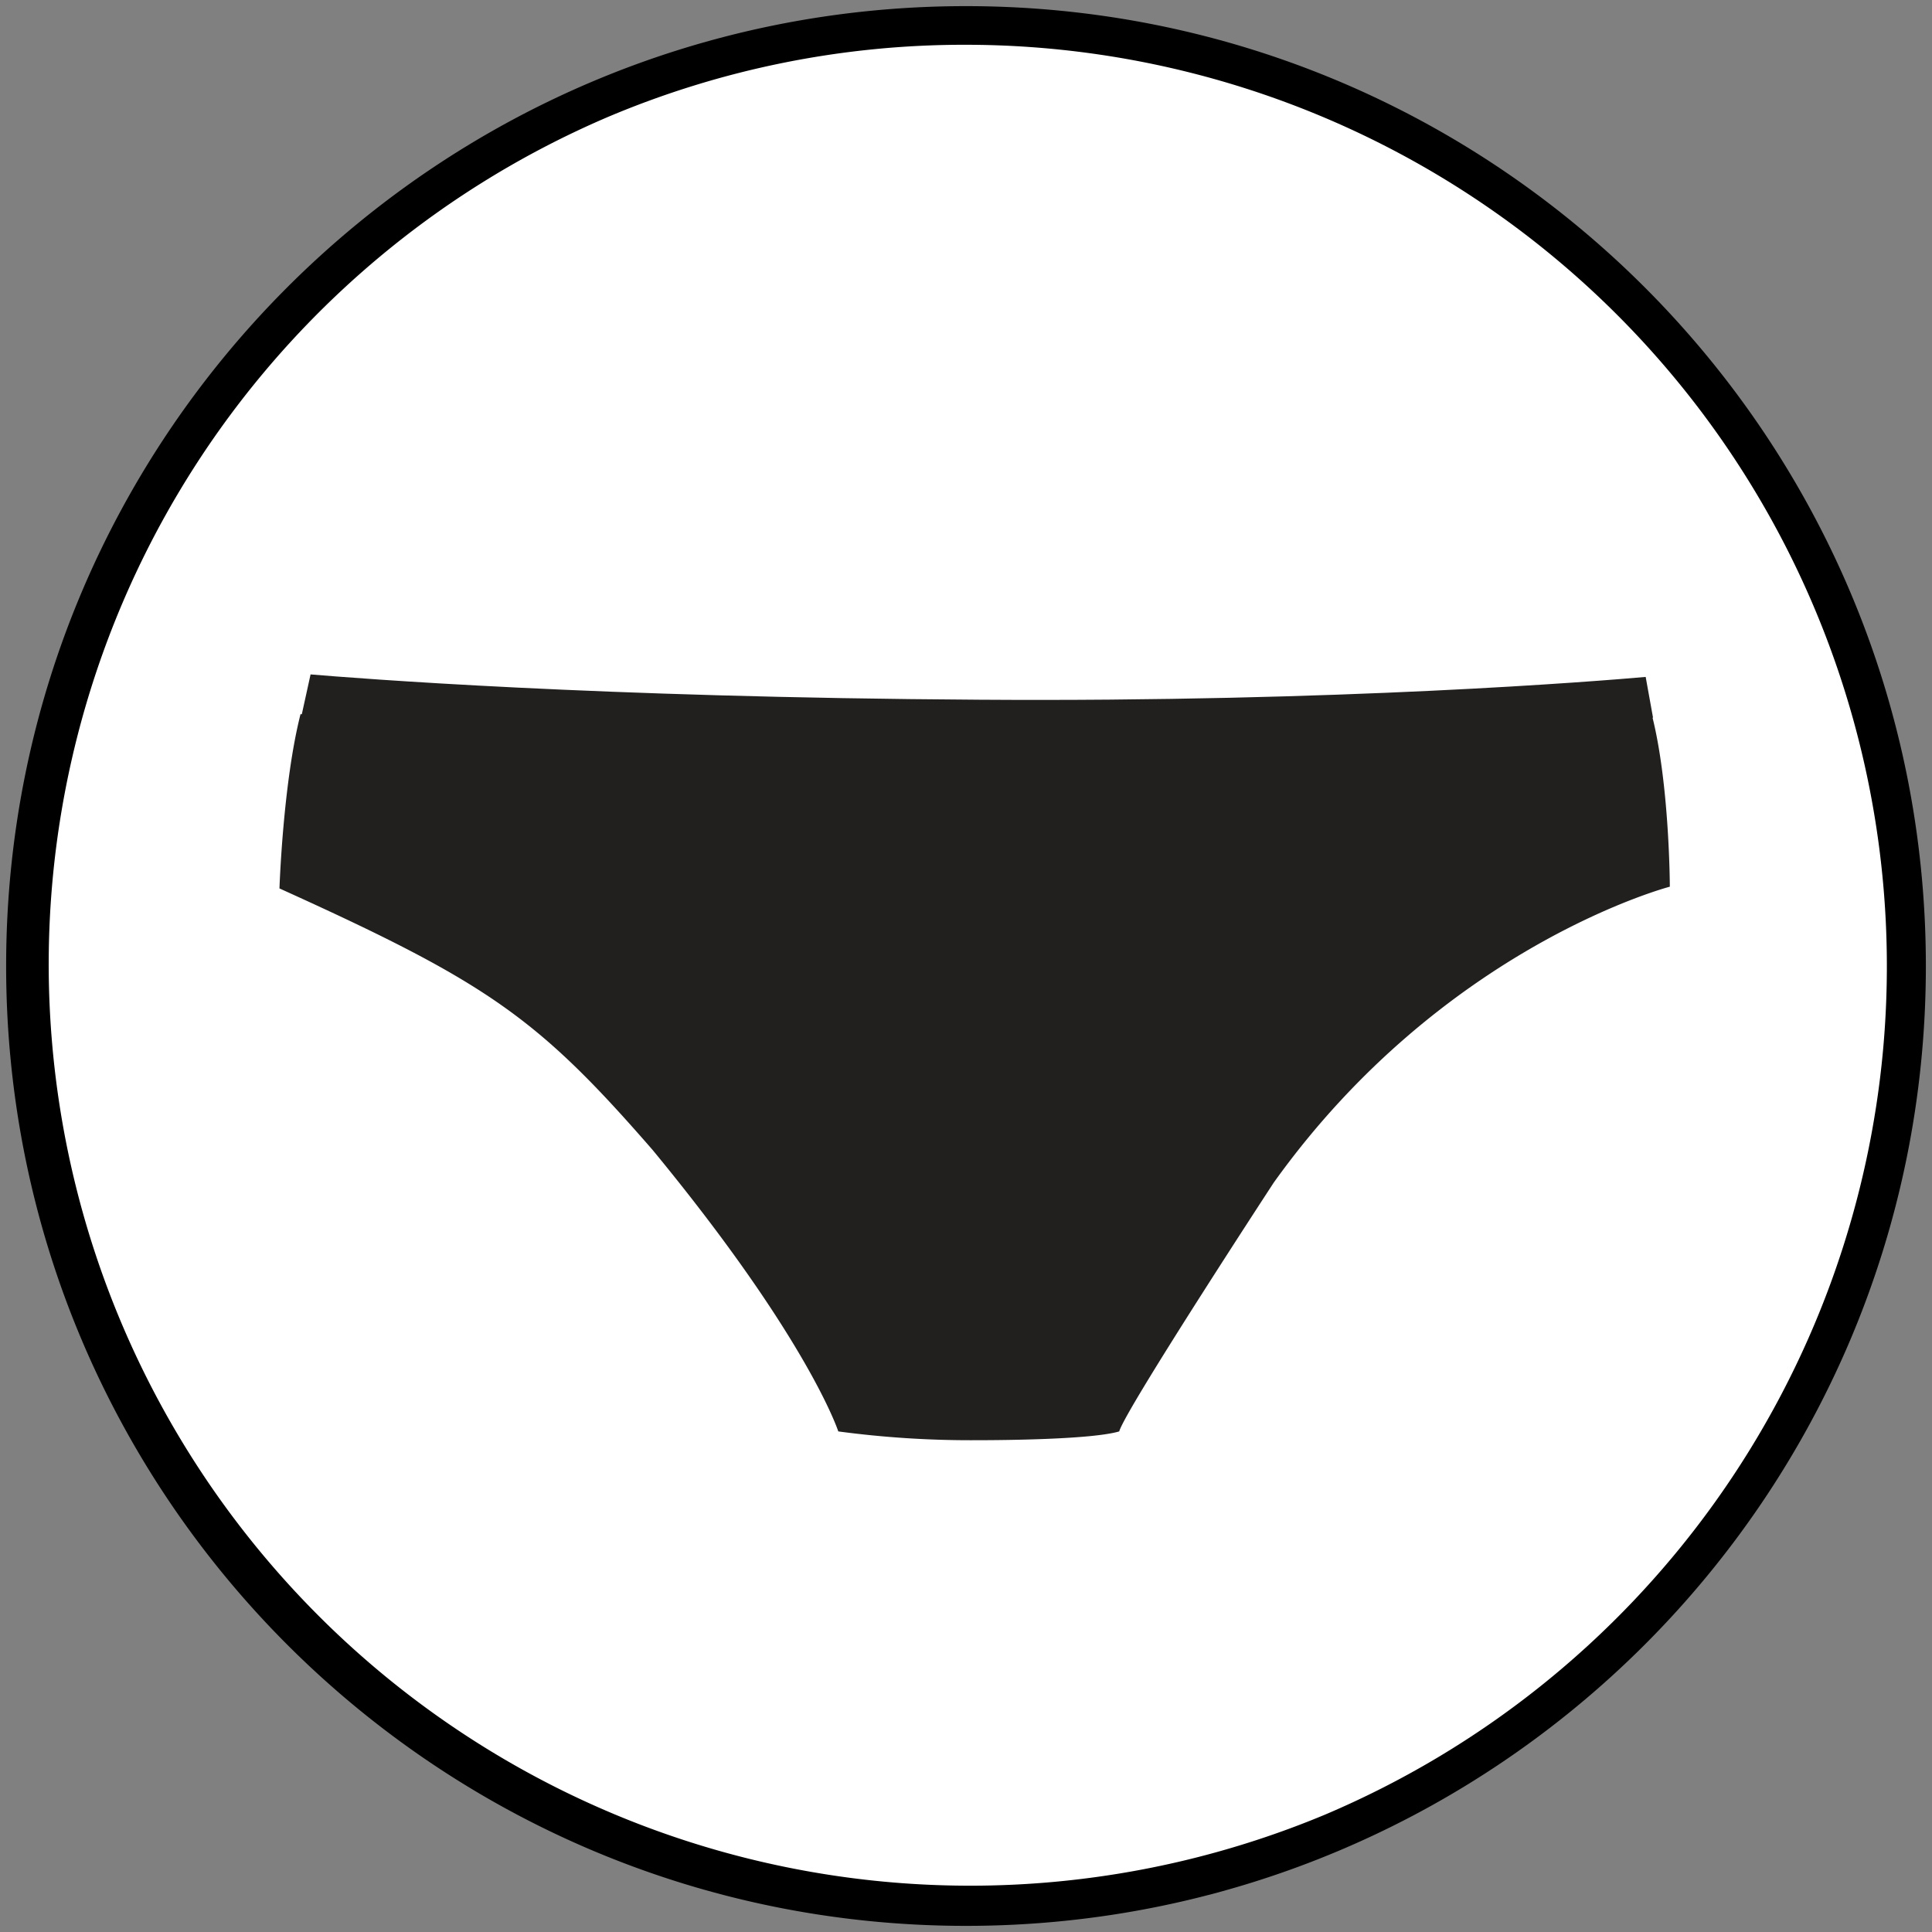 <svg id="Layer_1" data-name="Layer 1" xmlns="http://www.w3.org/2000/svg" viewBox="0 0 400 400"><rect x="0" y="0" width="400" height="400" fill="#808080" stroke="none"/><defs><style>.cls-1{fill:#fff;}.cls-2{fill:#221f1f;fill-rule:evenodd;}</style></defs><circle class="cls-1" cx="200" cy="200" r="194.73" transform="translate(-82.84 200) rotate(-45)"/><path d="M200,9.27a190.78,190.78,0,0,1,74.24,366.47A190.78,190.78,0,0,1,125.76,24.26,189.44,189.44,0,0,1,200,9.27m0-8C90.25,1.27,1.27,90.25,1.27,200S90.25,398.73,200,398.73s198.73-89,198.73-198.73S309.75,1.27,200,1.27Z"/><path class="cls-2" d="M340.72,140.15c-9.5.84-63,5.23-137.89,4.72-79.68-.48-129.16-4.46-138.53-5.24l-1.89,8.6s51.62,4.68,140.42,5.21c82.83.56,139.41-4.86,139.41-4.86Z"/><path class="cls-2" d="M342.05,148.21c3.63,14.31,3.67,35.37,3.67,35.37s-46.92,12.22-82,61.26c0,0-30.66,46.88-32,51.52-5.65,1.66-23.65,1.82-29.79,1.82a205.79,205.79,0,0,1-28.37-1.82s-6.18-19.12-38.44-58.27c-23.86-27.44-34.15-34.65-77.26-54.15,0,0,.72-21.78,4.36-36.08,0,0,51.62,4.68,140.42,5.21C285.47,153.63,342.05,148.21,342.05,148.21Z"/></svg>